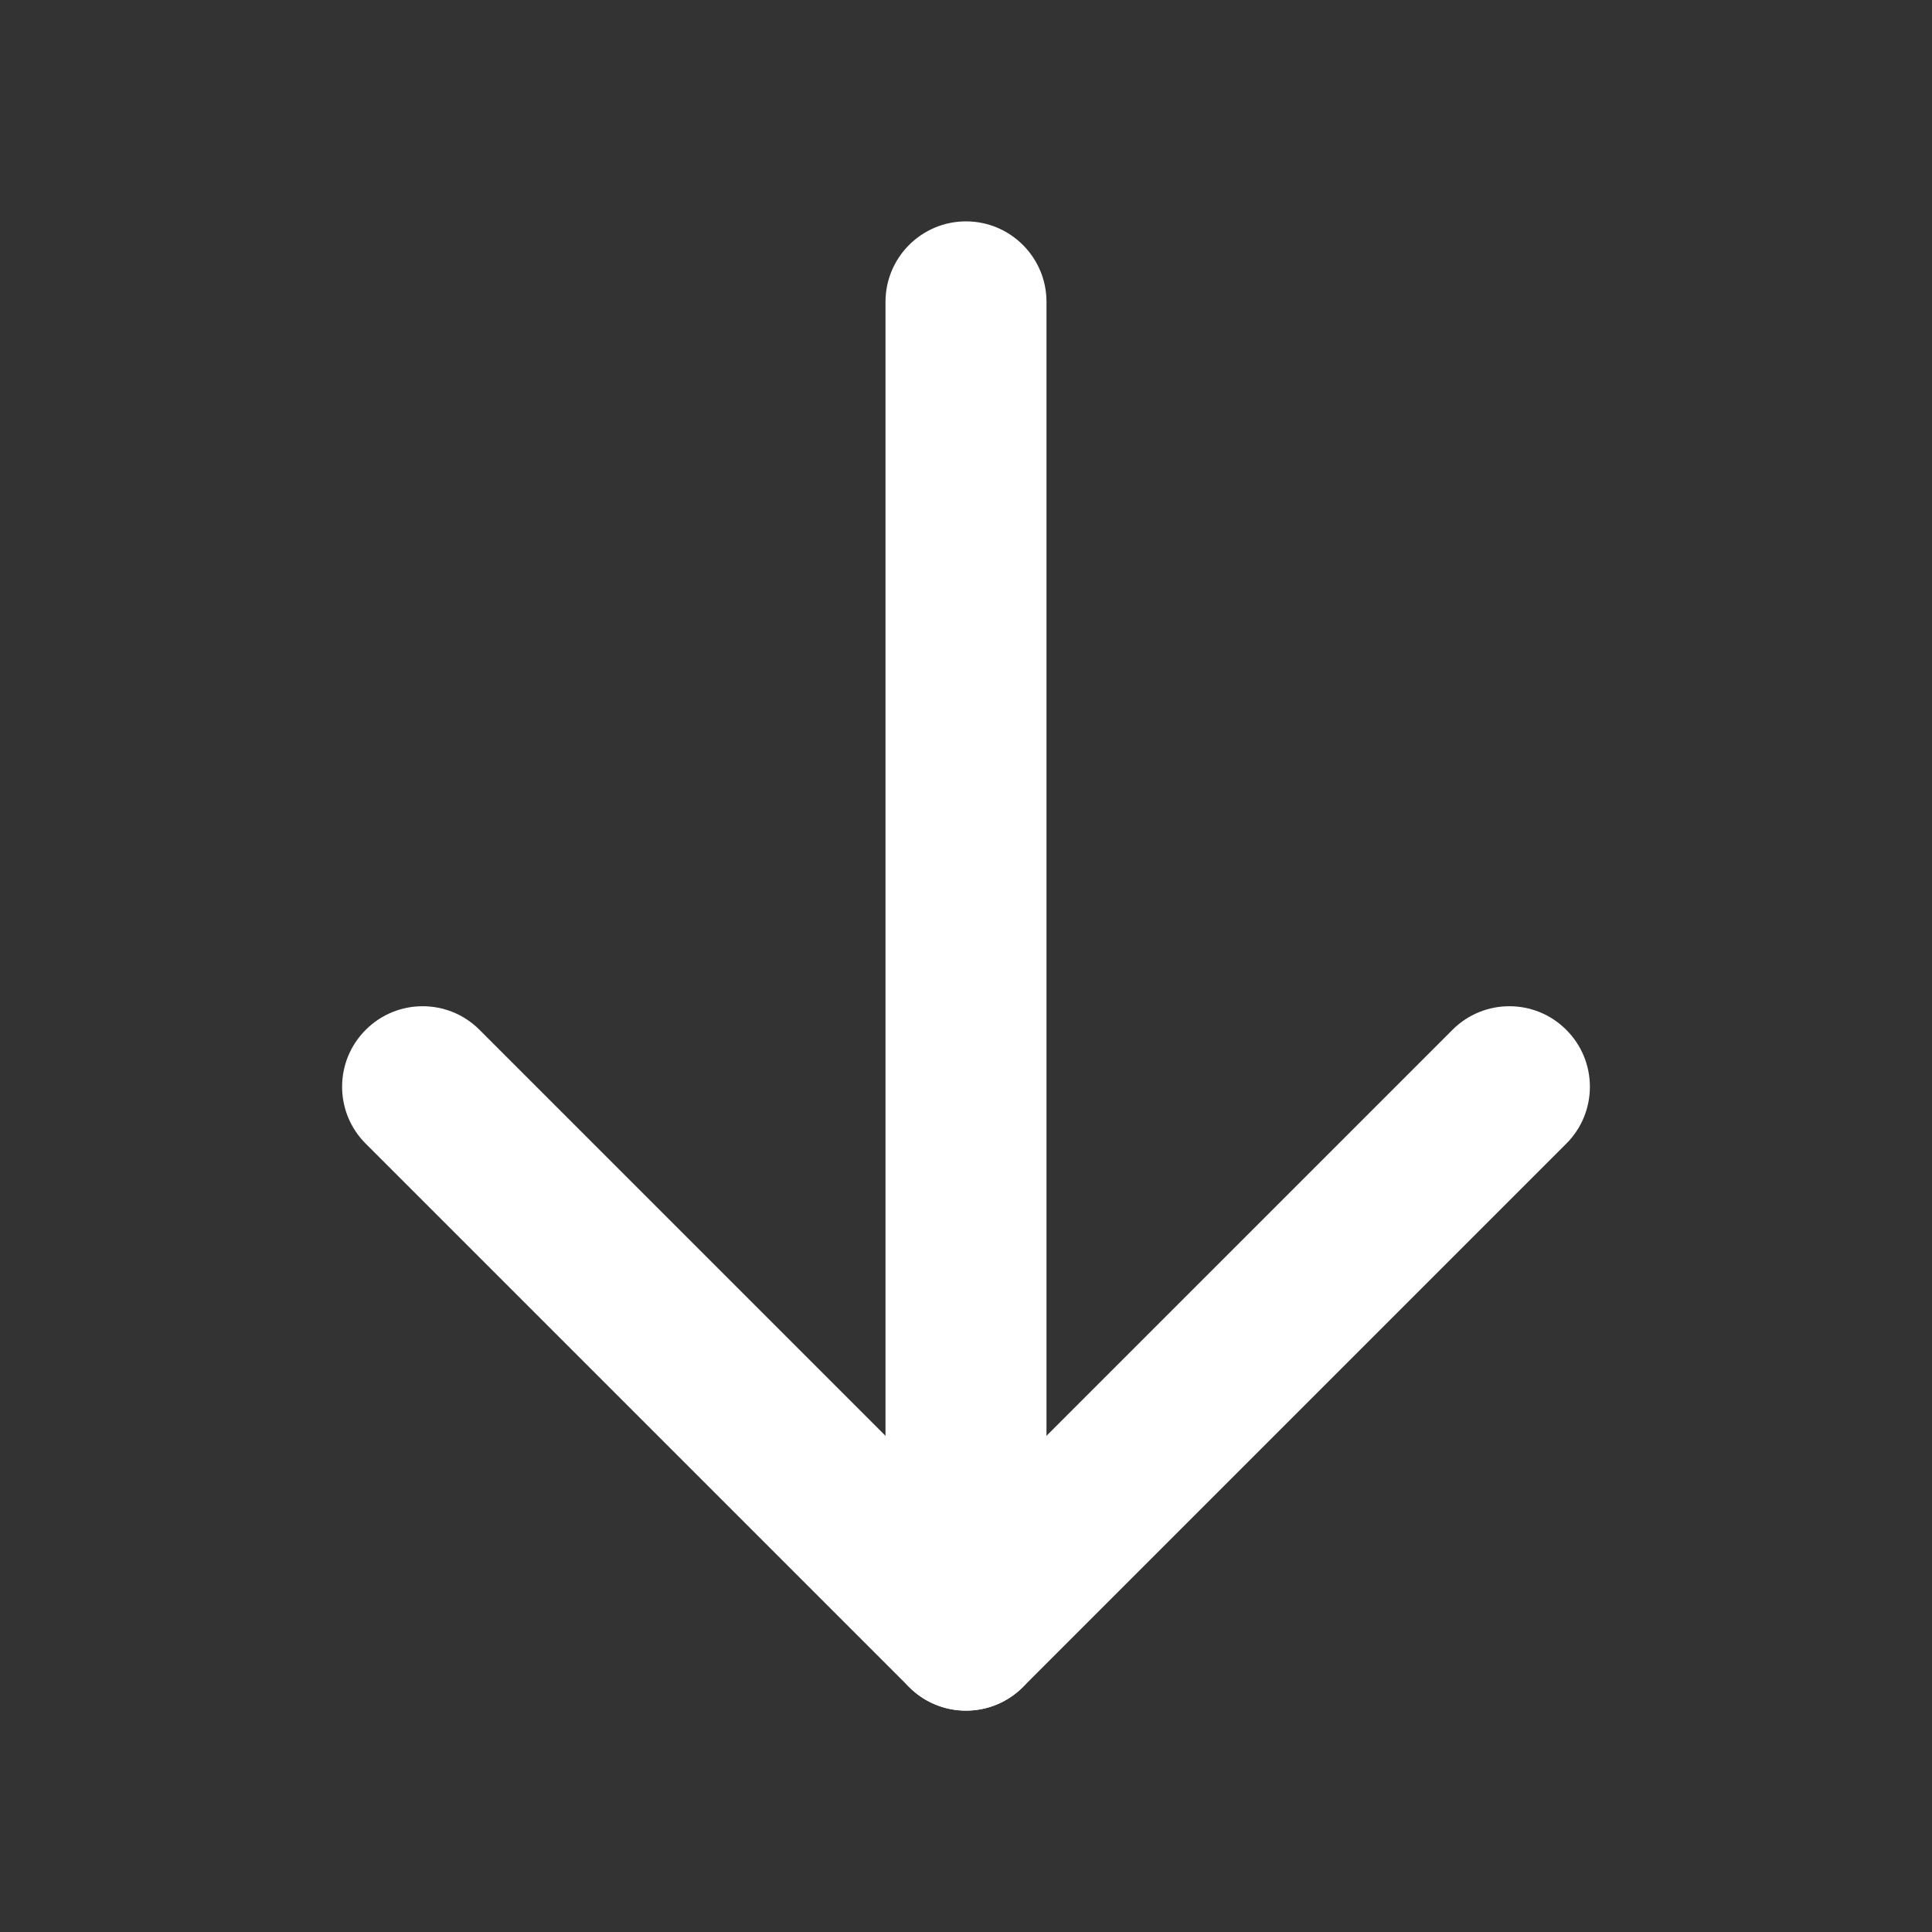 <svg width="24" height="24" viewBox="0 0 24 24" fill="none" xmlns="http://www.w3.org/2000/svg">
<rect x="0" y="0" width="24" height="24" fill="#333333" stroke="none"/>
<path fill-rule="evenodd" clip-rule="evenodd" d="M12 2.75C12.552 2.75 13 3.198 13 3.75V20.25C13 20.802 12.552 21.25 12 21.25C11.448 21.25 11 20.802 11 20.25V3.75C11 3.198 11.448 2.75 12 2.75Z" fill="white"/>
<path fill-rule="evenodd" clip-rule="evenodd" d="M4.543 12.793C4.933 12.402 5.567 12.402 5.957 12.793L12 18.836L18.043 12.793C18.433 12.402 19.067 12.402 19.457 12.793C19.848 13.183 19.848 13.817 19.457 14.207L12.707 20.957C12.317 21.348 11.683 21.348 11.293 20.957L4.543 14.207C4.152 13.817 4.152 13.183 4.543 12.793Z" fill="white"/>
</svg>
